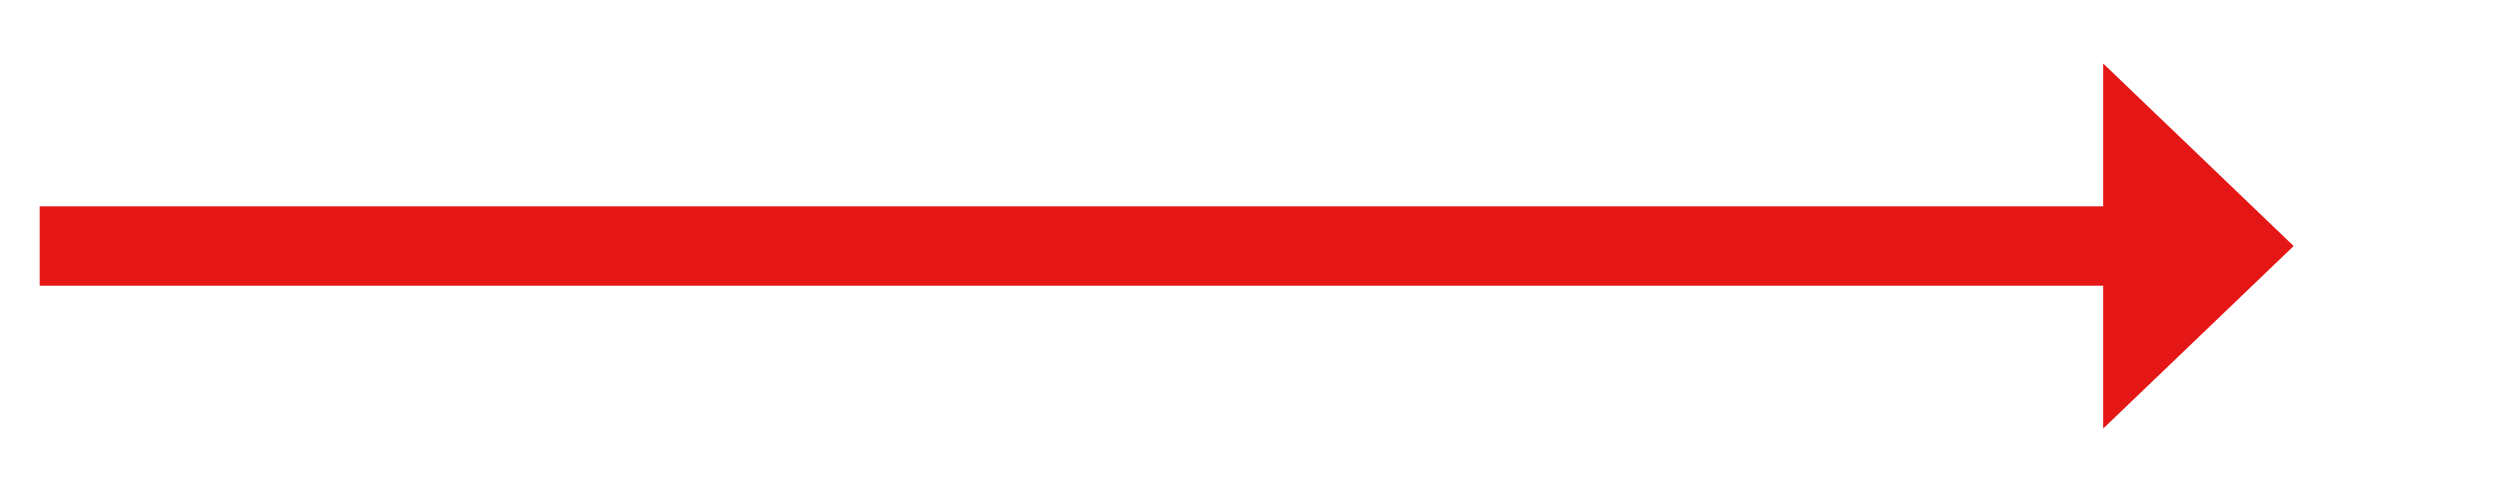 ﻿<?xml version="1.0" encoding="utf-8"?>
<svg version="1.1" xmlns:xlink="http://www.w3.org/1999/xlink" width="157.5px" height="31px" xmlns="http://www.w3.org/2000/svg">
  <g transform="matrix(1 0 0 1 -537.5 -1379 )">
    <path d="M 670 1406  L 682 1394.5  L 670 1383  L 670 1406  Z " fill-rule="nonzero" fill="#e51616" stroke="none" />
    <path d="M 540 1394.5  L 673 1394.5  " stroke-width="5" stroke="#e51616" fill="none" />
  </g>
</svg>